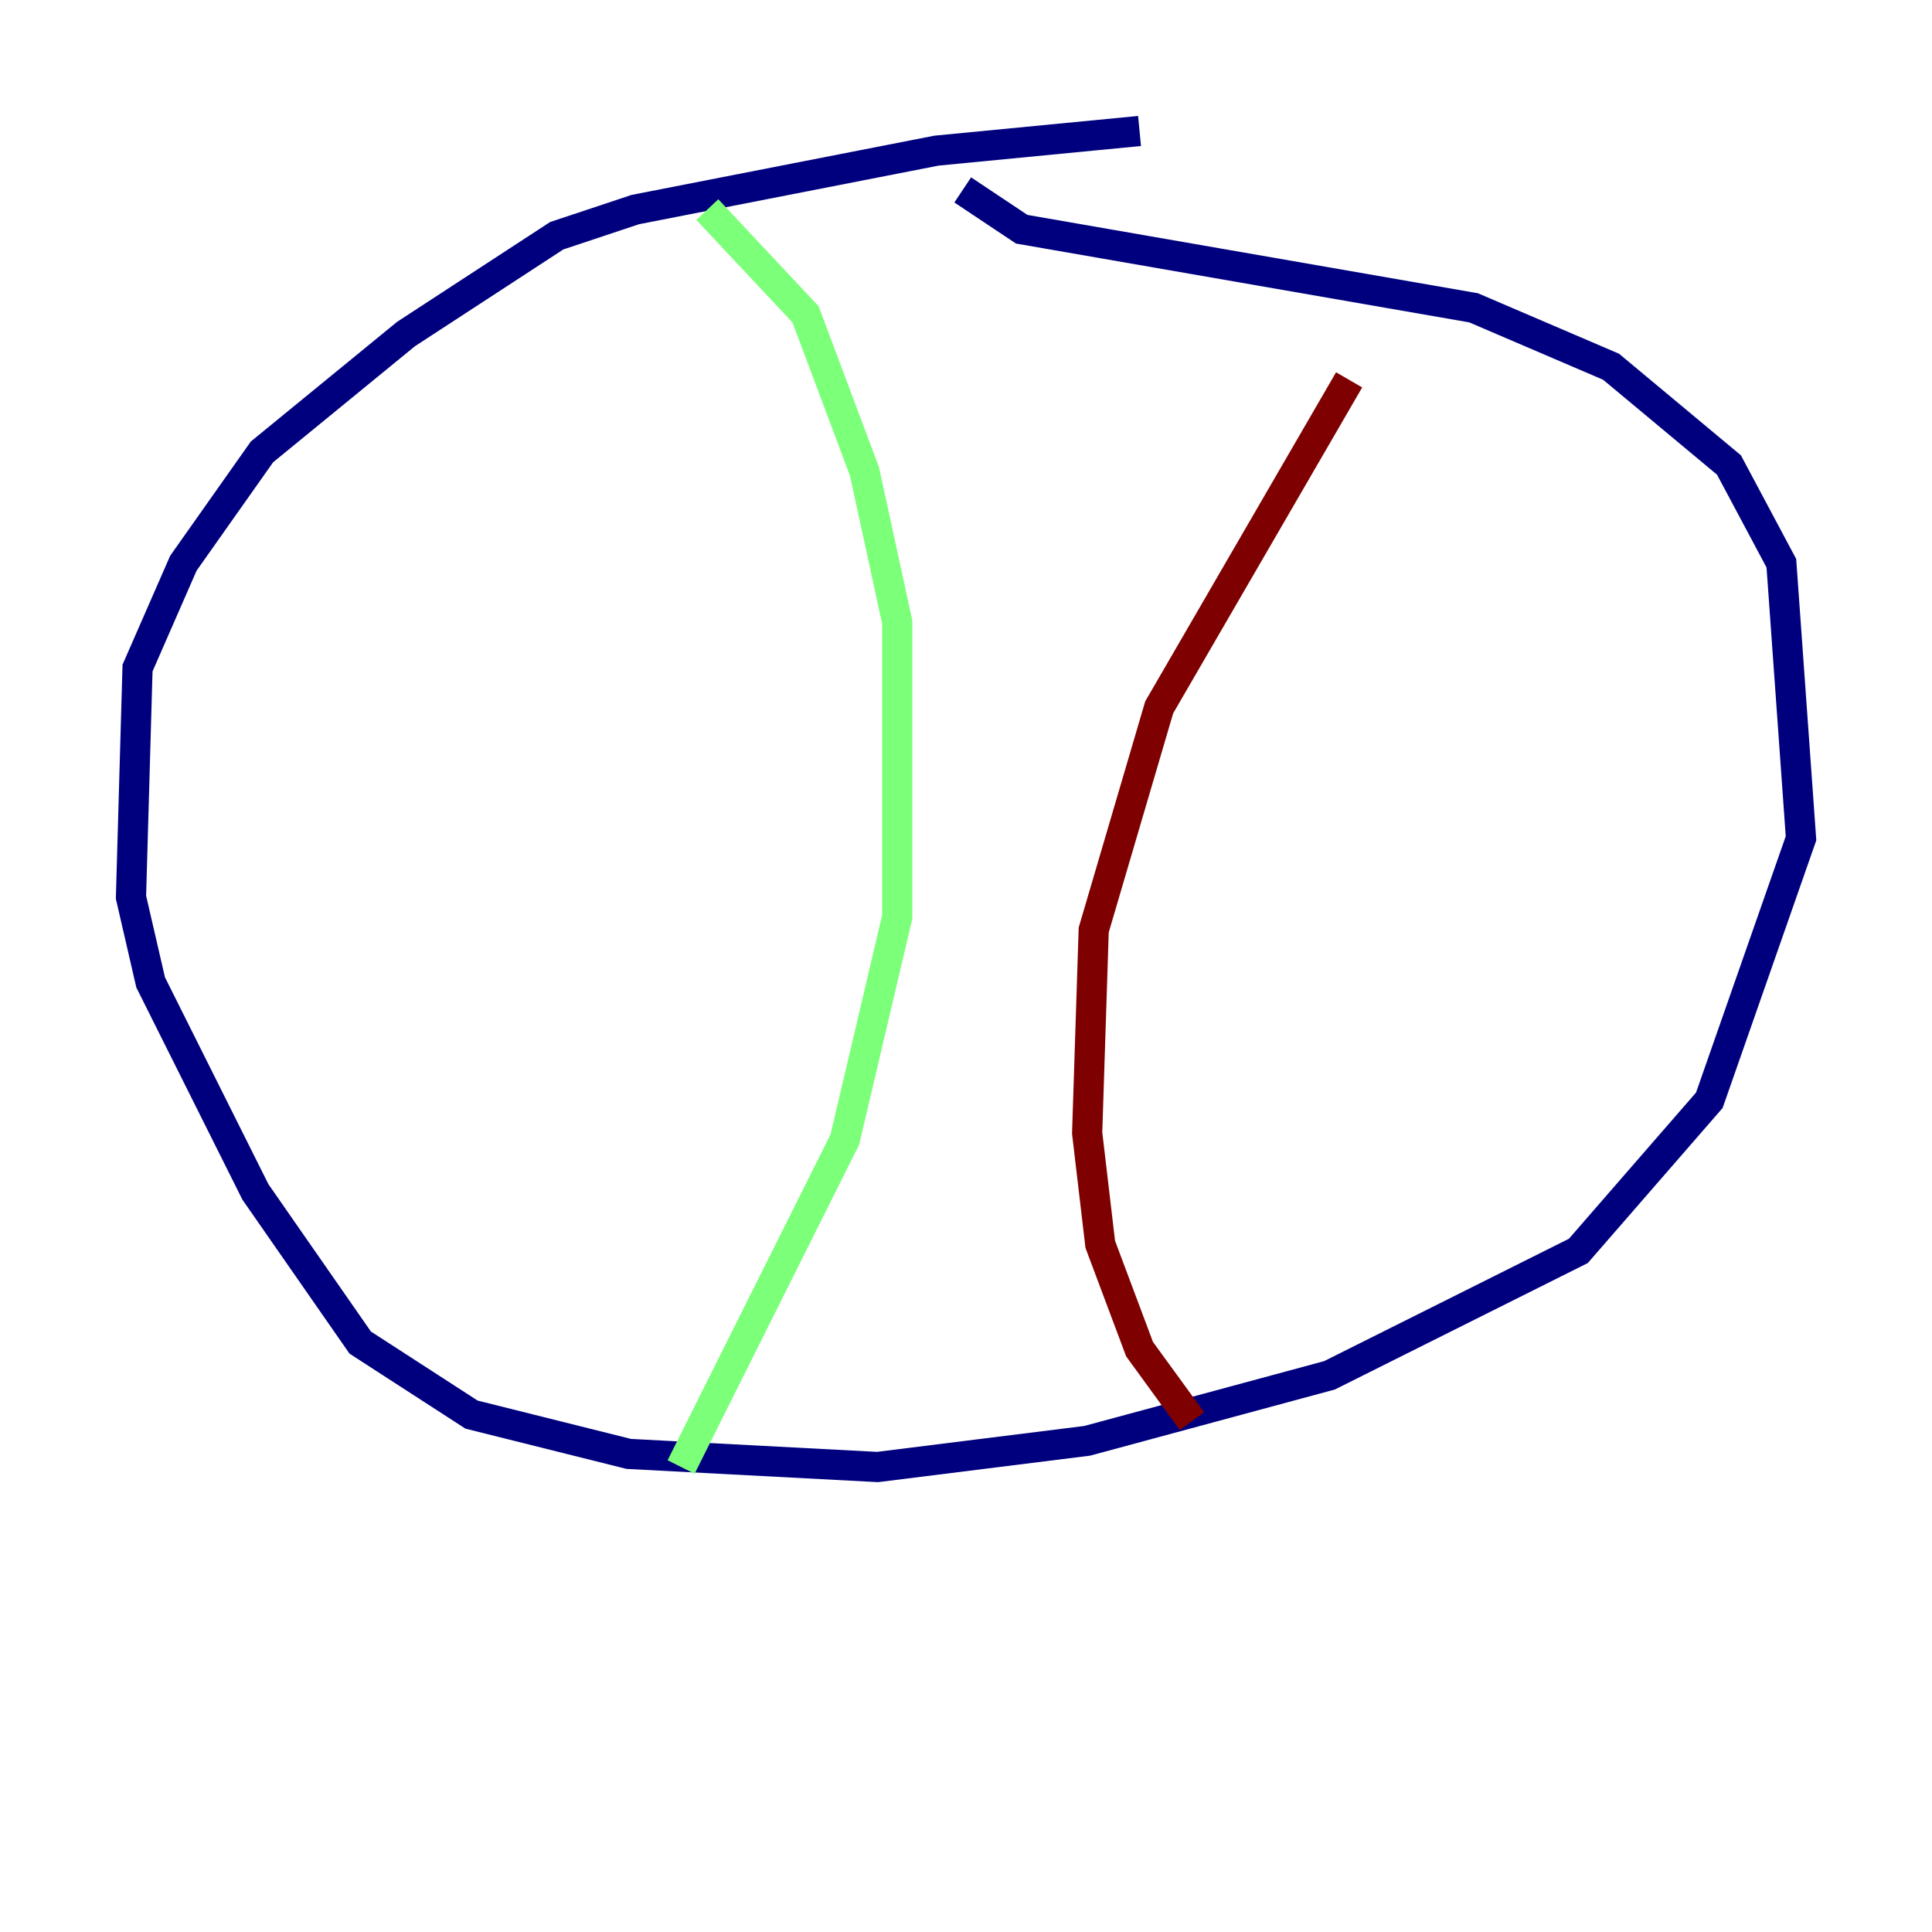 <?xml version="1.0" encoding="utf-8" ?>
<svg baseProfile="tiny" height="128" version="1.2" viewBox="0,0,128,128" width="128" xmlns="http://www.w3.org/2000/svg" xmlns:ev="http://www.w3.org/2001/xml-events" xmlns:xlink="http://www.w3.org/1999/xlink"><defs /><polyline fill="none" points="75.498,8.678 62.047,9.98 42.088,13.885 36.881,15.62 26.902,22.129 17.356,29.939 12.149,37.315 9.112,44.258 8.678,59.444 9.98,65.085 16.922,78.969 23.864,88.949 31.241,93.722 41.654,96.325 58.142,97.193 72.027,95.458 88.081,91.119 104.57,82.875 113.248,72.895 119.322,55.539 118.02,37.315 114.549,30.807 106.739,24.298 97.627,20.393 67.688,15.186 63.783,12.583" stroke="#00007f" stroke-width="2" /><polyline fill="none" points="46.861,13.885 53.37,20.827 57.275,31.241 59.444,41.22 59.444,60.746 55.973,75.498 45.125,97.193" stroke="#7cff79" stroke-width="2" /><polyline fill="none" points="89.383,25.166 76.8,46.861 72.461,61.614 72.027,75.064 72.895,82.441 75.498,89.383 78.969,94.156" stroke="#7f0000" stroke-width="2" /></svg>